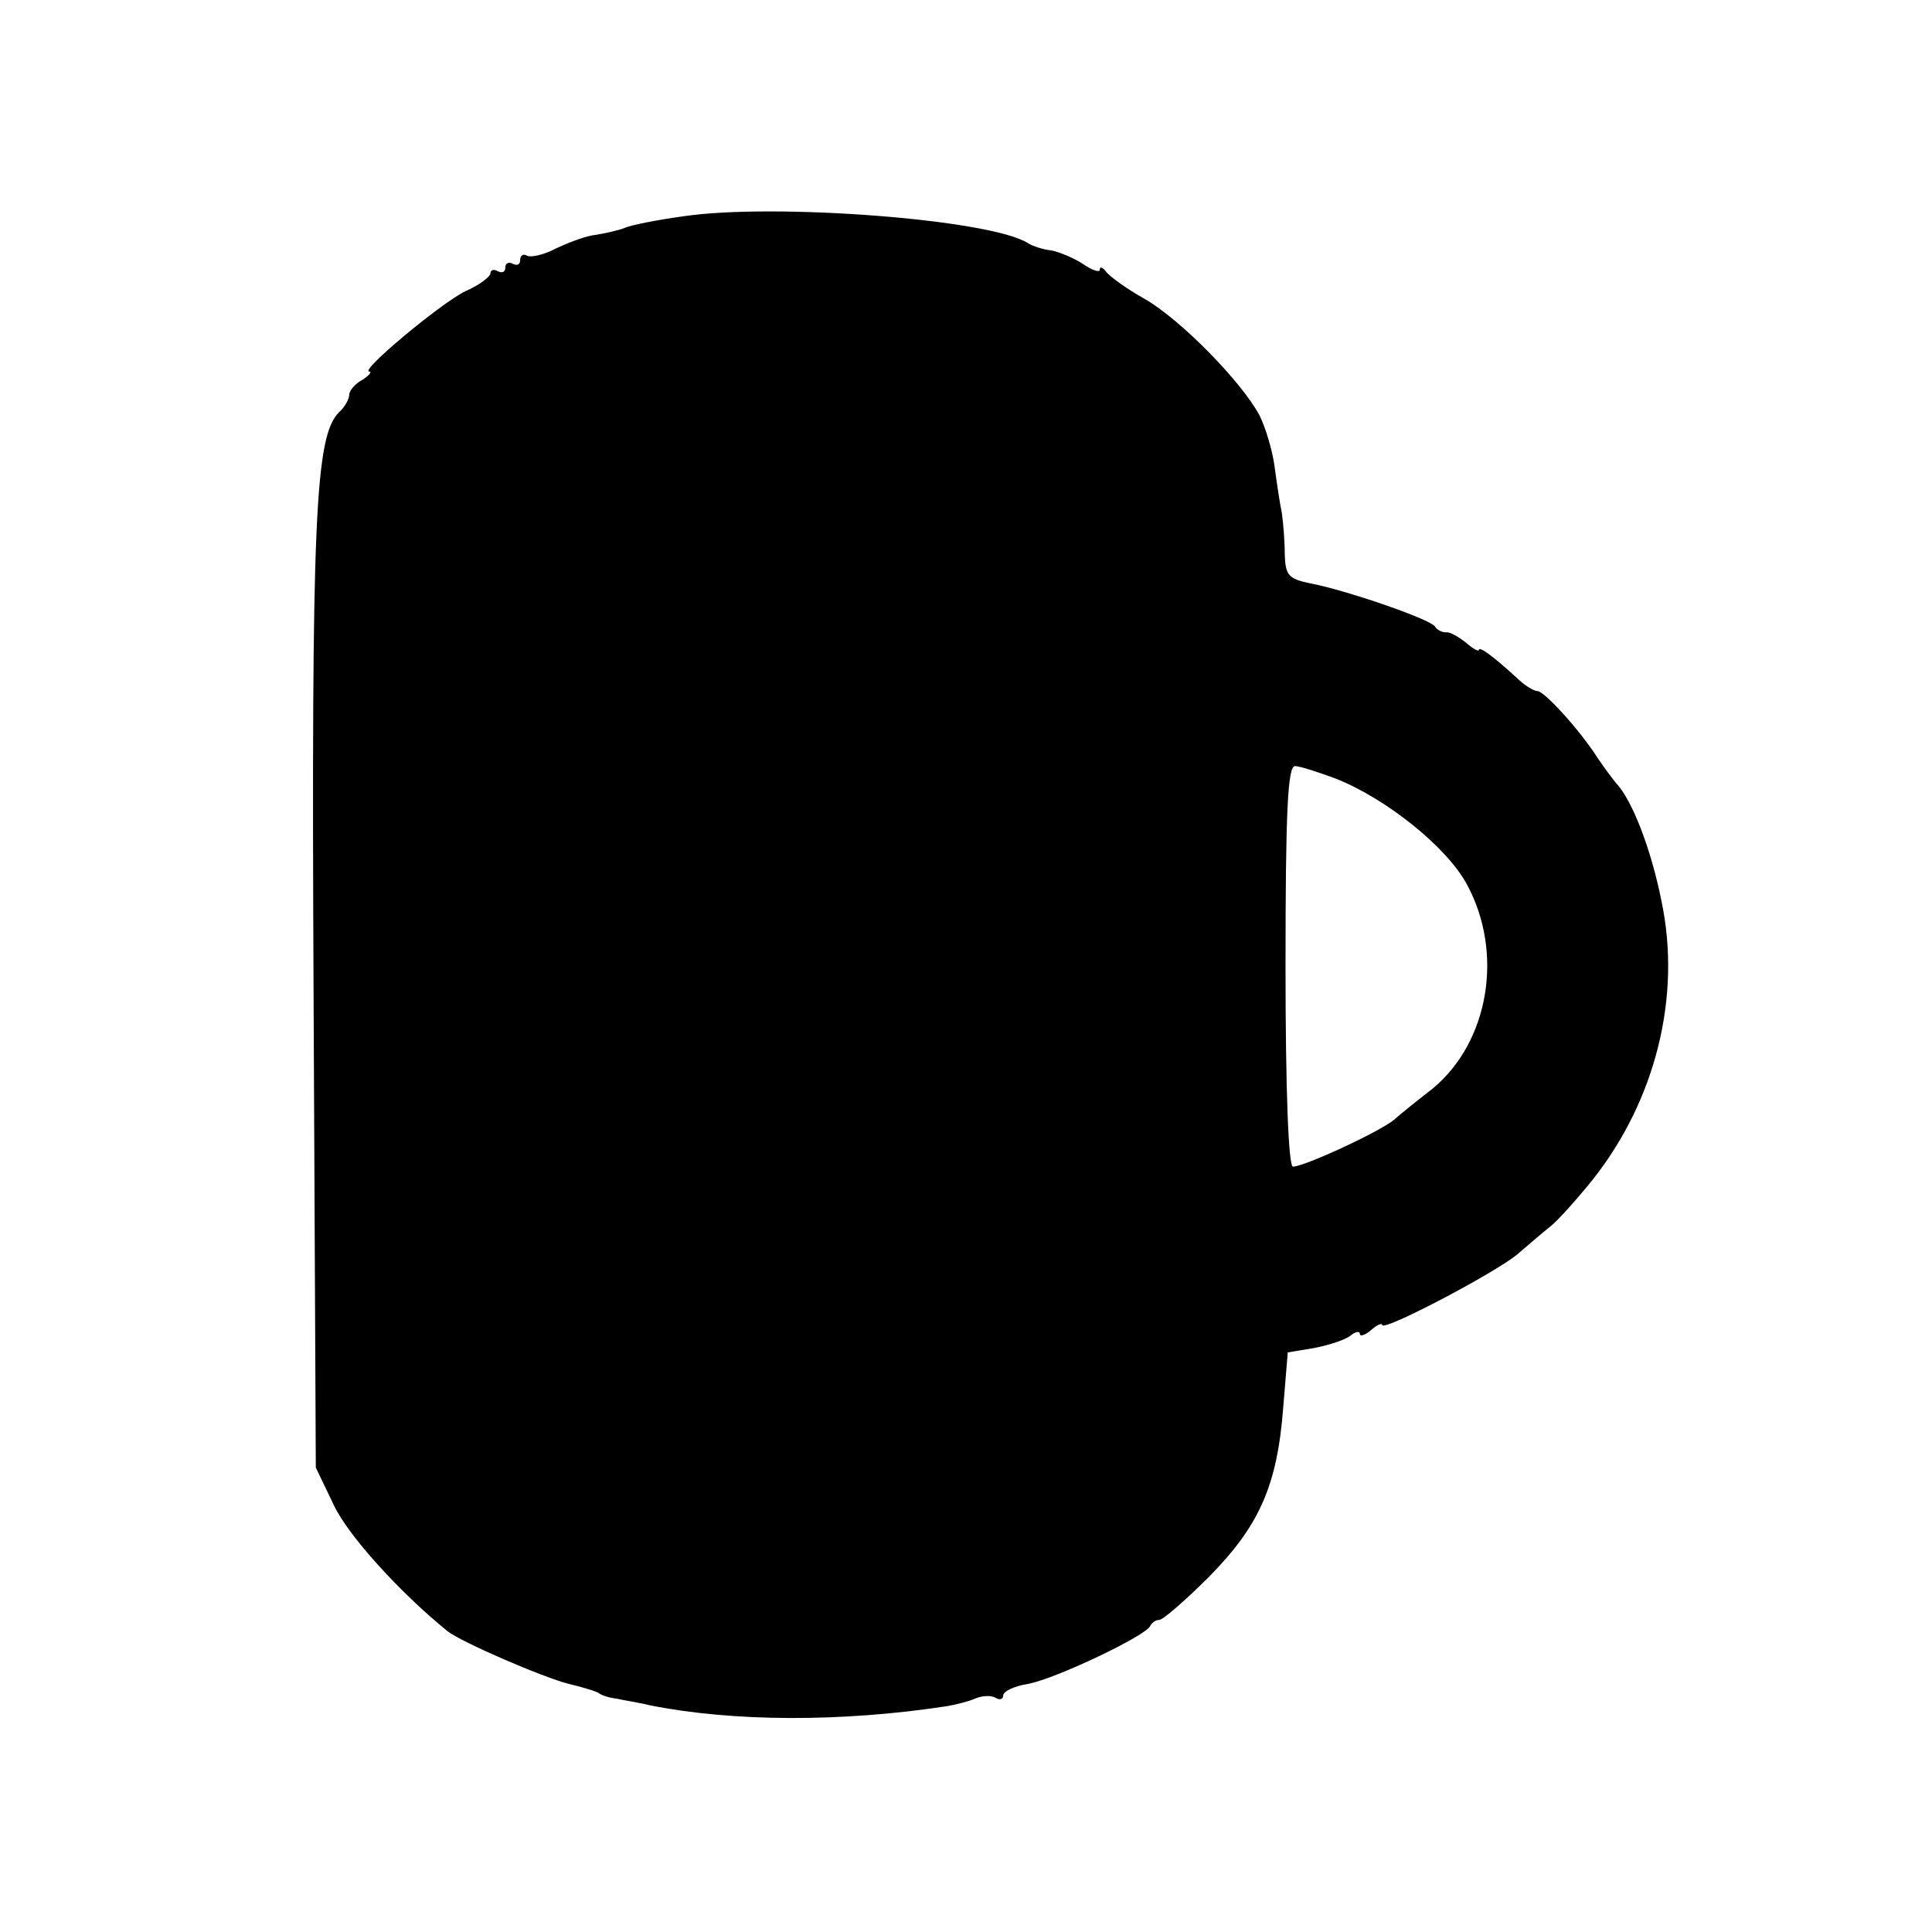 <?xml version="1.0" standalone="no"?>
<!DOCTYPE svg PUBLIC "-//W3C//DTD SVG 20010904//EN"
 "http://www.w3.org/TR/2001/REC-SVG-20010904/DTD/svg10.dtd">
<svg version="1.0" xmlns="http://www.w3.org/2000/svg"
 width="260pt" height="260pt" viewBox="0 0 260 260"
 preserveAspectRatio="xMidYMid meet">
<g transform="translate(0,260) scale(0.1,-0.1)"
fill="#000000" stroke="none">
<path d="M920 2309 c-36 -5 -72 -12 -80 -16 -8 -3 -25 -7 -38 -9 -12 -1 -36
-10 -53 -18 -17 -9 -35 -13 -40 -10 -5 3 -9 0 -9 -6 0 -6 -4 -8 -10 -5 -5 3
-10 1 -10 -5 0 -6 -4 -8 -10 -5 -5 3 -10 2 -10 -3 0 -4 -15 -16 -34 -24 -34
-17 -143 -108 -129 -108 4 0 0 -5 -9 -11 -10 -5 -18 -15 -18 -20 0 -6 -6 -17
-14 -24 -32 -33 -37 -141 -34 -785 l3 -635 24 -50 c19 -41 89 -118 153 -170
19 -15 128 -62 163 -71 17 -4 34 -9 40 -12 5 -4 16 -7 25 -8 8 -2 29 -5 45 -9
111 -22 256 -23 400 -1 11 2 28 6 37 10 9 4 22 5 28 1 5 -3 10 -2 10 3 0 6 15
13 34 16 37 7 159 65 164 78 2 4 7 8 12 8 5 0 35 26 67 58 68 69 92 123 100
229 l6 73 36 6 c20 4 42 11 49 17 6 5 12 6 12 2 0 -4 7 -2 15 5 8 7 15 10 15
7 0 -10 152 70 182 95 15 13 35 30 45 38 10 8 35 36 56 62 85 107 120 247 93
375 -14 71 -40 137 -61 159 -5 6 -17 22 -25 34 -25 39 -72 90 -81 90 -5 0 -18
8 -28 18 -34 31 -51 43 -51 37 0 -2 -8 2 -17 10 -10 8 -22 15 -27 14 -5 0 -12
3 -15 8 -7 10 -120 49 -168 58 -29 6 -33 11 -34 38 0 18 -2 43 -4 57 -3 14 -7
42 -10 64 -3 21 -12 51 -20 67 -24 45 -106 129 -155 157 -25 14 -48 31 -52 37
-4 5 -8 7 -8 2 0 -4 -10 -1 -23 8 -12 8 -32 16 -42 18 -11 1 -26 6 -32 10 -51
32 -341 54 -463 36z m878 -757 c68 -27 149 -92 176 -142 50 -92 30 -212 -46
-275 -18 -14 -42 -33 -52 -42 -21 -17 -121 -63 -136 -63 -6 0 -10 102 -10 270
0 210 3 270 13 269 6 0 31 -8 55 -17z"/>
</g>
</svg>
